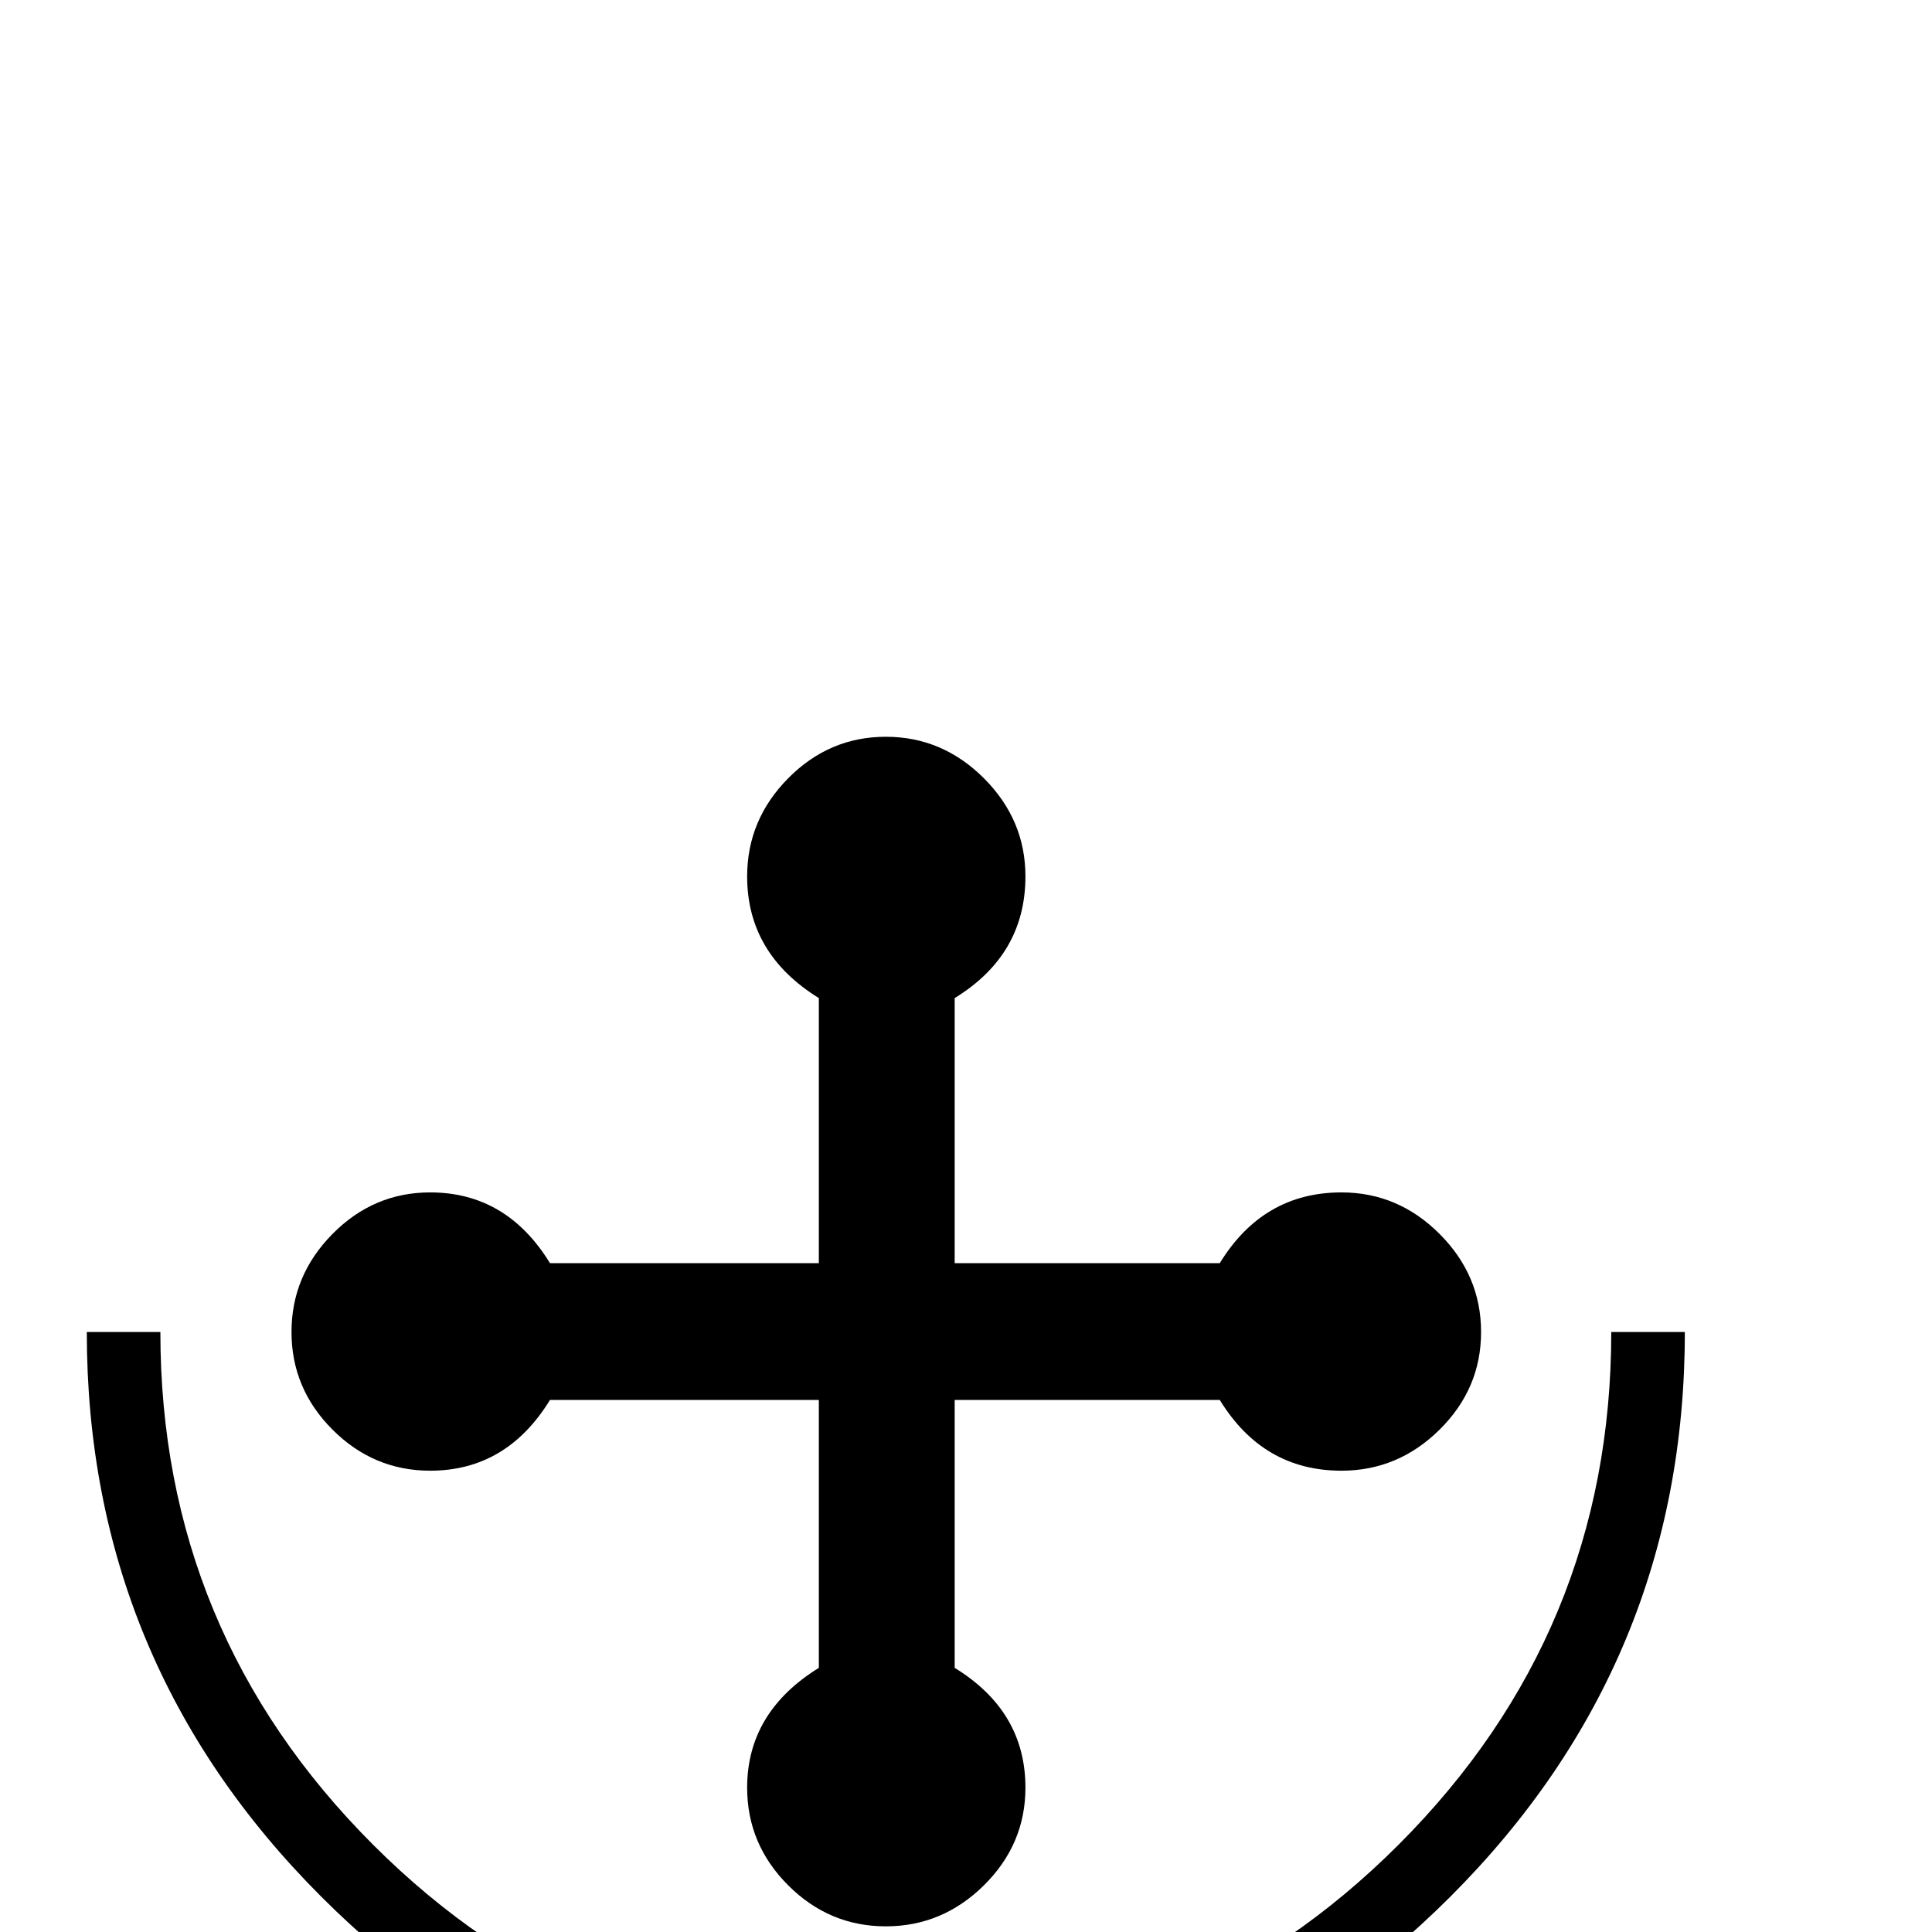 <?xml version="1.0" standalone="no"?>
<!DOCTYPE svg PUBLIC "-//W3C//DTD SVG 1.1//EN" "http://www.w3.org/Graphics/SVG/1.1/DTD/svg11.dtd" >
<svg viewBox="0 -442 2048 2048">
  <g transform="matrix(1 0 0 -1 0 1606)">
   <path fill="currentColor"
d="M1570 636q0 -60 -44 -103.5t-104 -43.5q-83 0 -129 75h-281v-284q75 -46 75 -127q0 -60 -44 -103.5t-104 -43.5t-103.5 43.5t-43.5 103.5q0 80 76 127v284h-285q-46 -75 -127 -75q-60 0 -103.5 43.5t-43.5 103.5t43.5 104t103.5 44q81 0 127 -75h285v281q-76 47 -76 129
q0 60 43.5 104t103.5 44t104 -44t44 -104q0 -83 -75 -129v-281h281q46 75 129 75q60 0 104 -44t44 -104zM1786 636q0 -350 -248.5 -598.5t-598.5 -248.5t-598.5 248.5t-248.5 598.5h78q0 -318 225.5 -543.5t543.5 -225.5t543.5 225.5t225.5 543.5h78z" />
  </g>

</svg>
